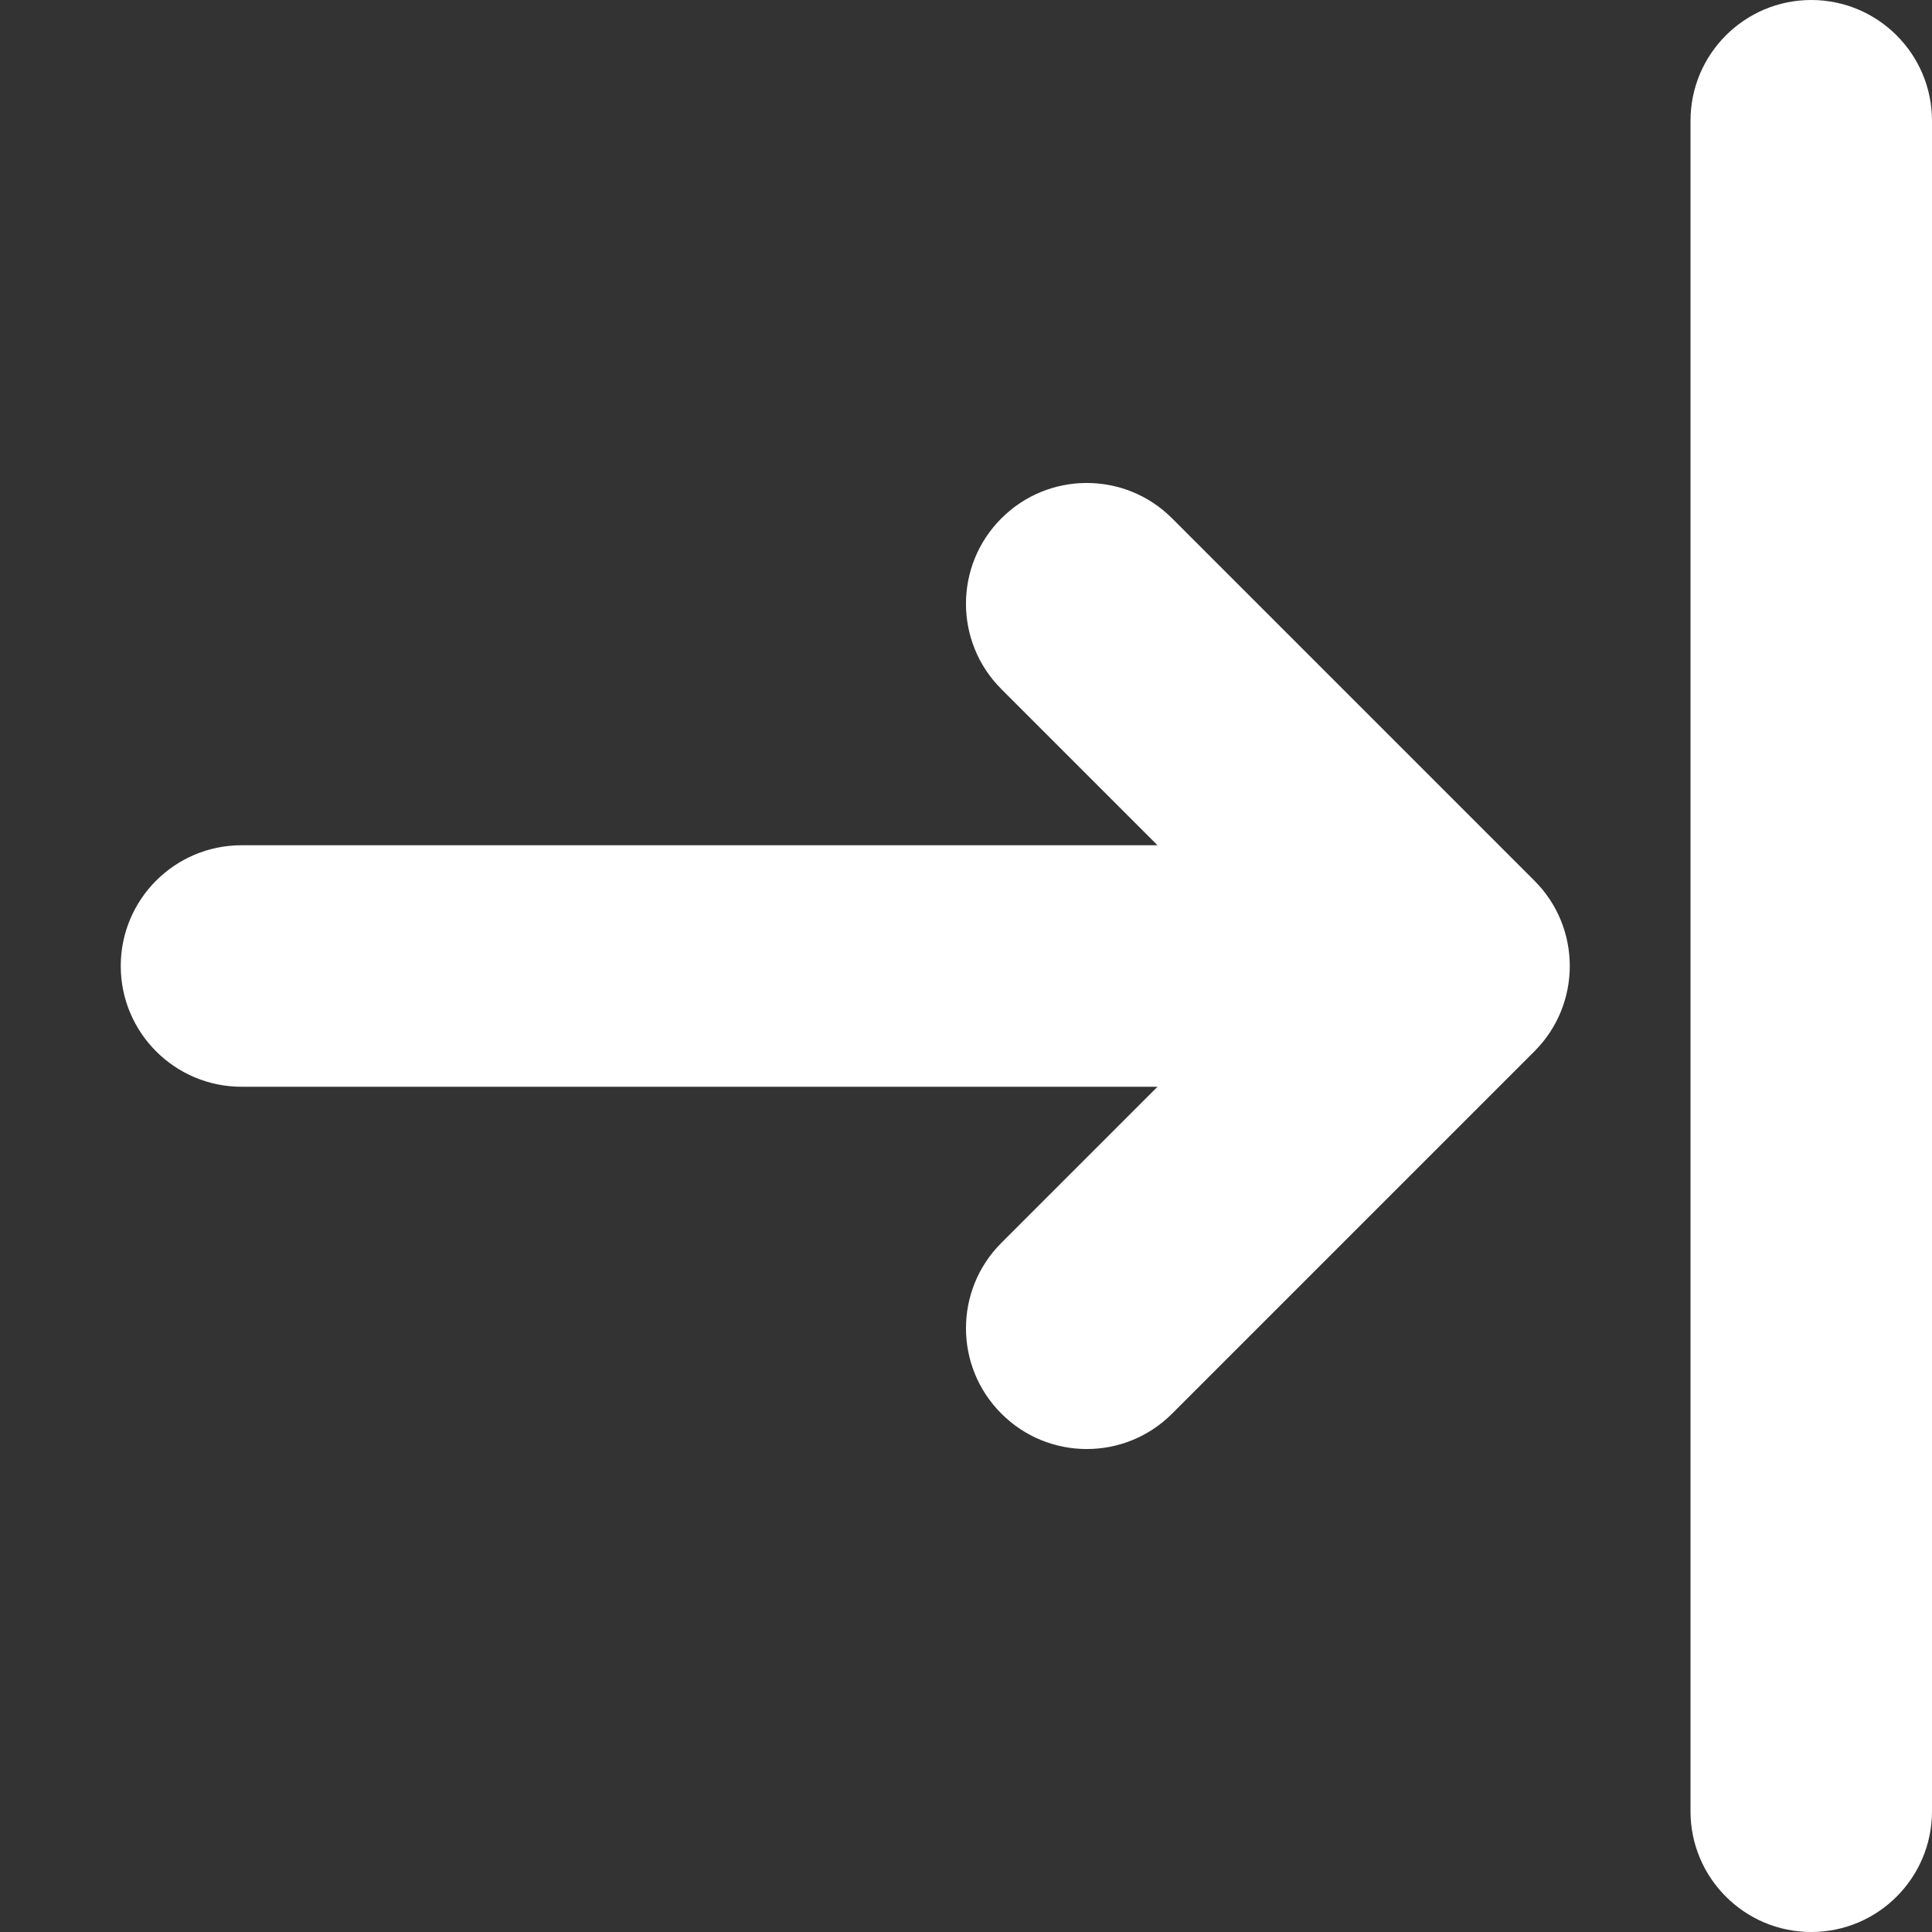 <svg xmlns="http://www.w3.org/2000/svg" width="16" height="16" viewBox="0 0 16 16">
  <rect x="0" y="0" width="16" height="16" fill="#333333" stroke="none"/>
  <path fill="#fff" fill-rule="evenodd" d="M295.5,102.914 L294.207,104.207 C293.817,104.598 293.183,104.598 292.793,104.207 C292.402,103.817 292.402,103.183 292.793,102.793 L295.793,99.793 C296.183,99.402 296.817,99.402 297.207,99.793 L300.207,102.793 C300.598,103.183 300.598,103.817 300.207,104.207 C299.817,104.598 299.183,104.598 298.793,104.207 L297.5,102.914 L297.5,110.5 C297.5,111.052 297.052,111.5 296.5,111.5 C295.948,111.5 295.5,111.052 295.5,110.5 L295.5,102.914 Z M289.5,98.5 L303.5,98.5 C304.052,98.5 304.5,98.052 304.5,97.5 C304.5,96.948 304.052,96.5 303.5,96.5 L289.5,96.5 C288.948,96.5 288.5,96.948 288.5,97.5 C288.5,98.052 288.948,98.5 289.5,98.5 Z" transform="rotate(90 200.5 -88)"/>
</svg>
